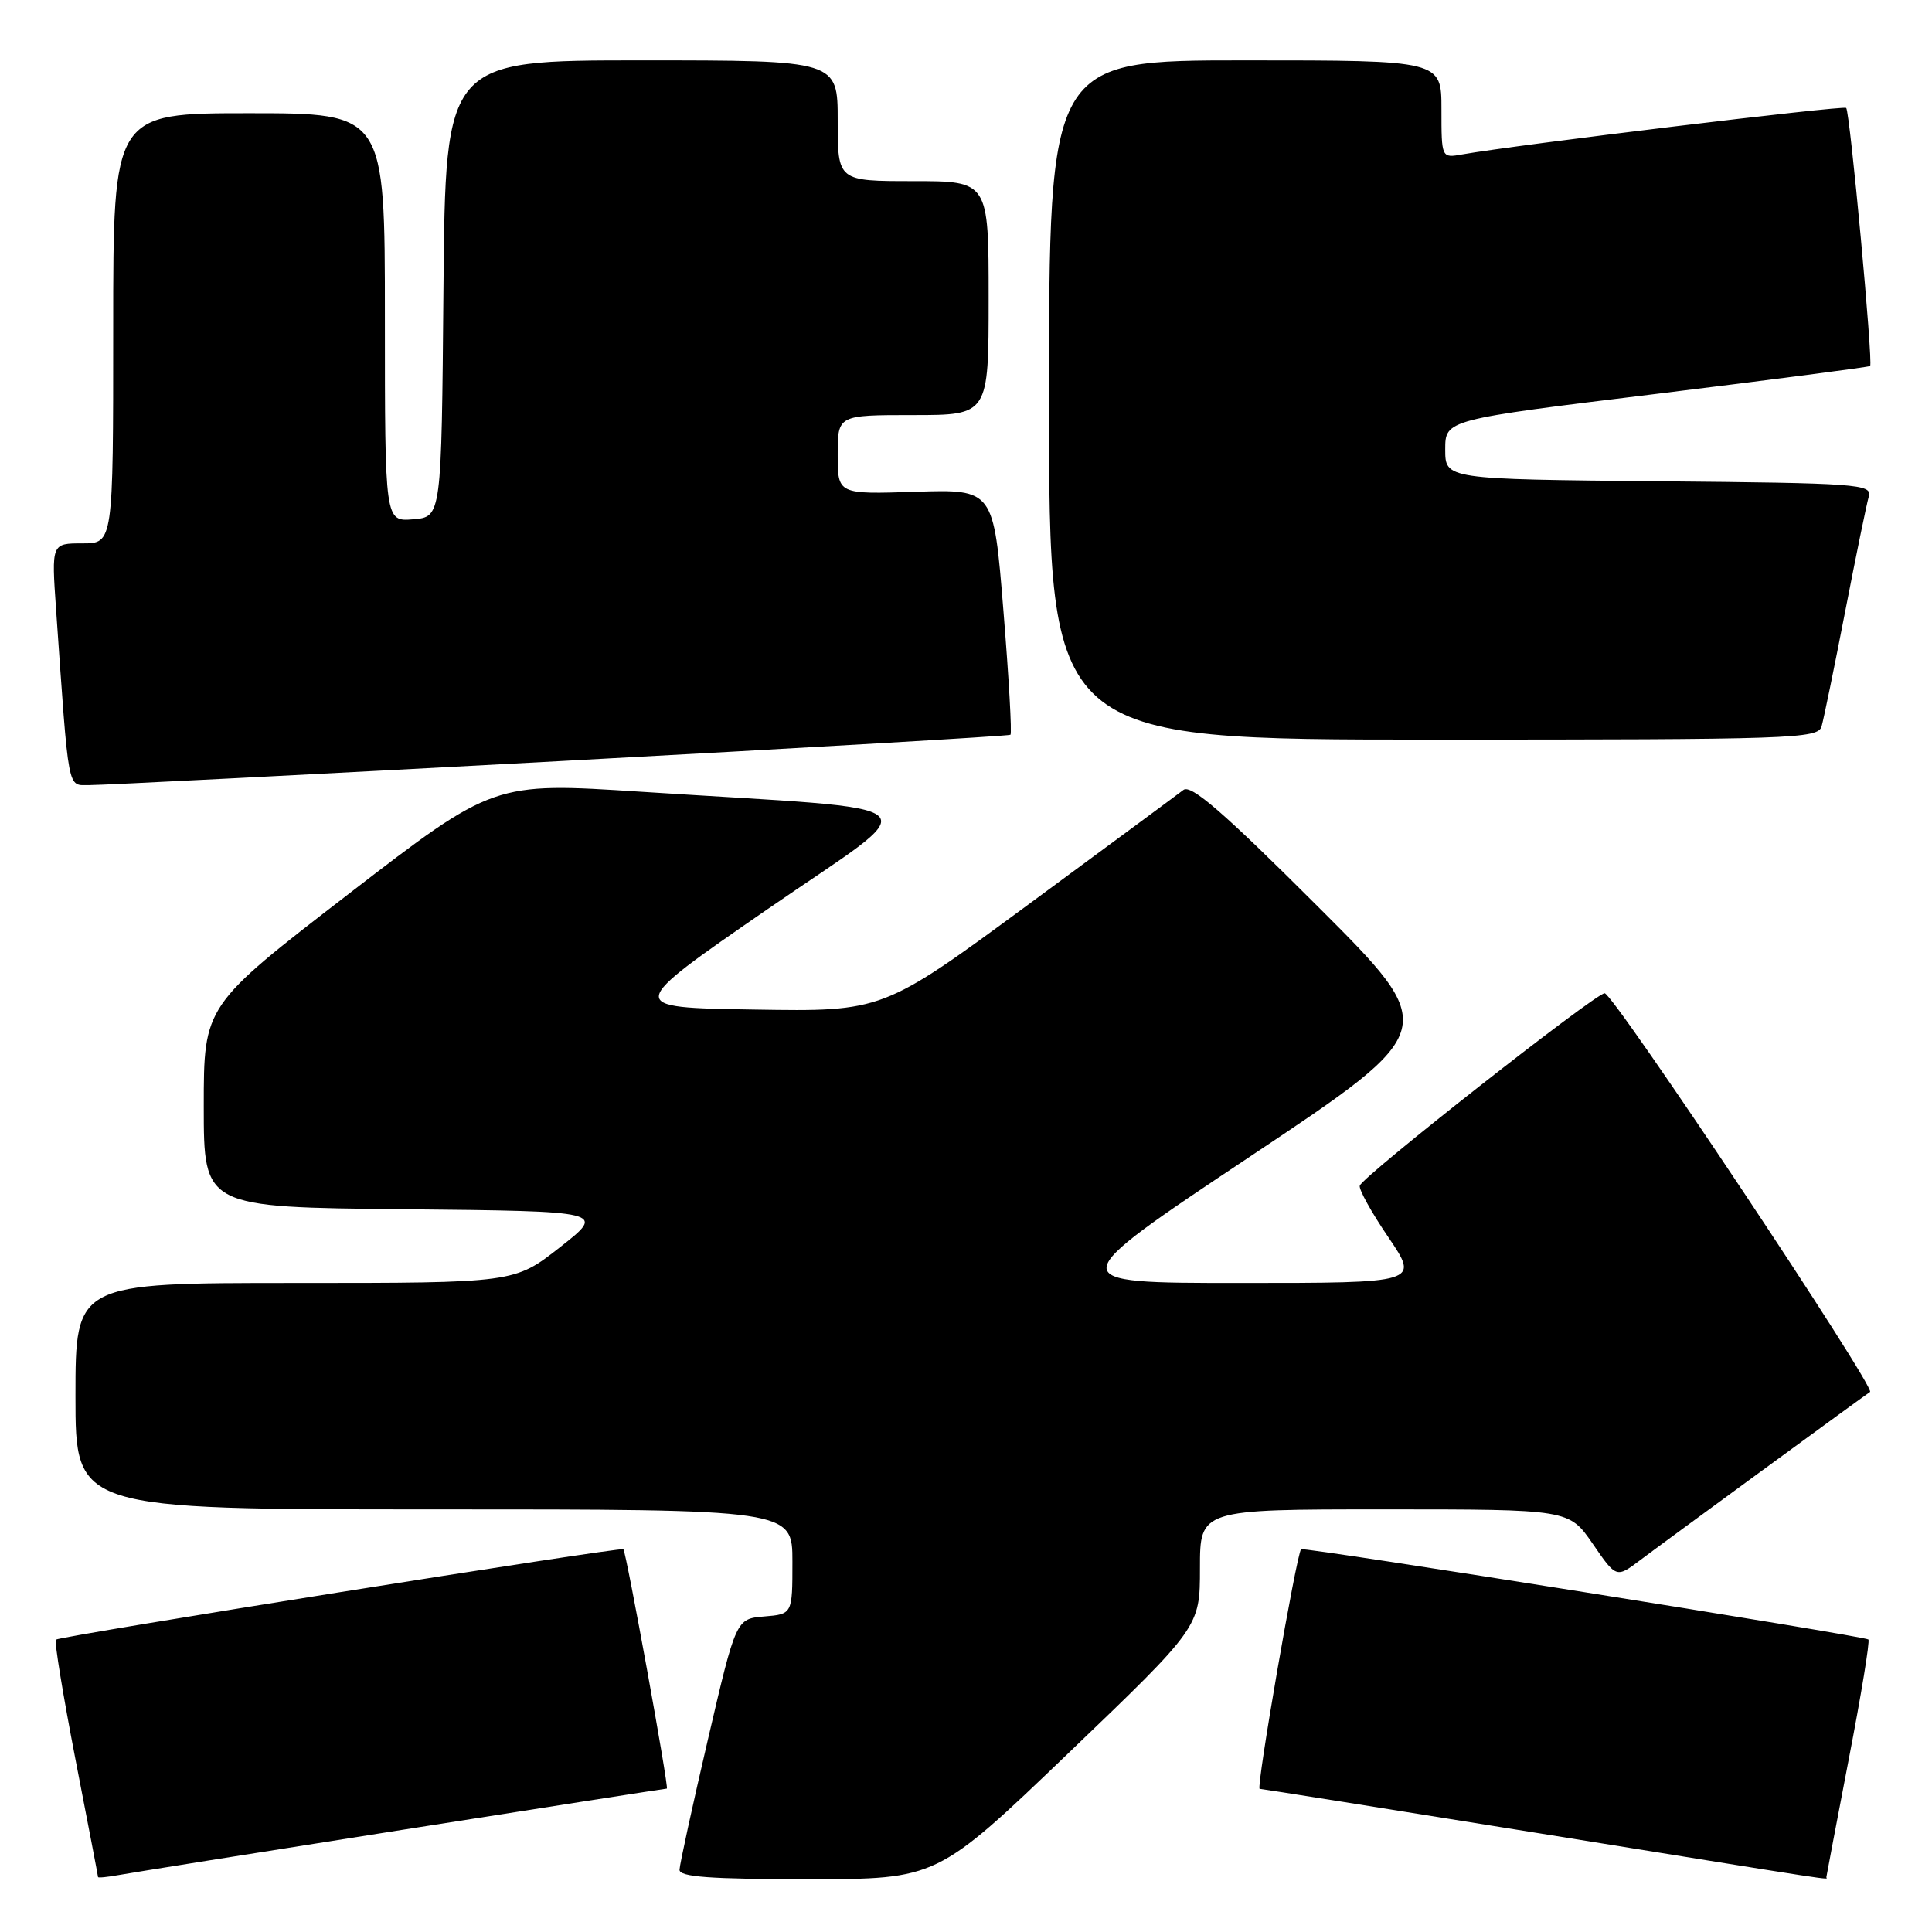 <?xml version="1.0" encoding="UTF-8" standalone="no"?>
<!DOCTYPE svg PUBLIC "-//W3C//DTD SVG 1.1//EN" "http://www.w3.org/Graphics/SVG/1.1/DTD/svg11.dtd" >
<svg xmlns="http://www.w3.org/2000/svg" xmlns:xlink="http://www.w3.org/1999/xlink" version="1.1" viewBox="0 0 256 256">
 <g >
 <path fill="currentColor"
d=" M 53.27 242.47 C 72.39 239.46 88.19 237.00 88.36 237.00 C 88.68 237.00 82.99 205.70 82.60 205.28 C 82.28 204.94 7.87 216.80 7.41 217.26 C 7.18 217.48 8.35 224.60 9.99 233.08 C 11.64 241.56 12.99 248.60 12.99 248.72 C 13.00 248.85 14.24 248.72 15.75 248.45 C 17.26 248.17 34.15 245.48 53.27 242.47 Z  M 141.58 232.29 C 159.00 215.59 159.00 215.59 159.00 207.79 C 159.00 200.00 159.00 200.00 183.45 200.00 C 207.90 200.00 207.90 200.00 211.04 204.55 C 214.17 209.11 214.17 209.11 217.34 206.72 C 220.13 204.61 247.05 184.92 247.79 184.44 C 248.60 183.92 213.72 131.52 212.62 131.61 C 211.26 131.73 180.72 155.73 180.18 157.10 C 180.01 157.55 181.71 160.63 183.97 163.95 C 188.07 170.00 188.07 170.00 164.29 170.00 C 140.50 170.00 140.50 170.00 165.71 153.20 C 190.92 136.39 190.92 136.39 174.52 120.02 C 162.13 107.64 157.81 103.90 156.81 104.67 C 156.09 105.23 146.83 112.07 136.24 119.87 C 116.97 134.05 116.97 134.05 99.90 133.77 C 82.82 133.50 82.82 133.50 101.66 120.50 C 123.14 105.68 125.10 107.51 84.95 104.91 C 65.41 103.65 65.41 103.65 46.20 118.45 C 27.00 133.25 27.00 133.25 27.00 146.61 C 27.00 159.97 27.00 159.97 53.63 160.23 C 80.26 160.50 80.26 160.50 74.22 165.25 C 68.17 170.00 68.17 170.00 39.08 170.00 C 10.00 170.00 10.00 170.00 10.00 185.00 C 10.00 200.00 10.00 200.00 57.50 200.00 C 105.00 200.00 105.00 200.00 105.00 206.94 C 105.00 213.88 105.00 213.88 101.27 214.19 C 97.53 214.50 97.53 214.50 93.80 230.50 C 91.75 239.30 90.06 247.06 90.04 247.75 C 90.01 248.70 94.06 249.00 107.08 249.00 C 124.16 249.00 124.16 249.00 141.58 232.29 Z  M 242.00 248.75 C 242.01 248.61 243.35 241.55 244.98 233.06 C 246.62 224.57 247.79 217.45 247.57 217.24 C 247.12 216.79 172.71 204.95 172.40 205.28 C 171.79 205.94 166.41 237.00 166.91 237.03 C 167.23 237.04 183.93 239.70 204.00 242.93 C 245.25 249.58 242.00 249.08 242.00 248.75 Z  M 74.00 100.86 C 106.73 99.10 133.67 97.52 133.89 97.36 C 134.10 97.20 133.68 89.81 132.96 80.95 C 131.66 64.83 131.66 64.83 121.33 65.16 C 111.00 65.50 111.00 65.50 111.00 60.25 C 111.00 55.00 111.00 55.00 121.00 55.00 C 131.00 55.00 131.00 55.00 131.00 39.50 C 131.00 24.00 131.00 24.00 121.00 24.00 C 111.00 24.00 111.00 24.00 111.00 16.00 C 111.00 8.00 111.00 8.00 85.01 8.00 C 59.03 8.00 59.03 8.00 58.76 38.25 C 58.50 68.50 58.50 68.50 54.75 68.81 C 51.00 69.12 51.00 69.12 51.00 42.06 C 51.00 15.00 51.00 15.00 33.00 15.00 C 15.00 15.00 15.00 15.00 15.00 43.50 C 15.00 72.00 15.00 72.00 10.91 72.00 C 6.82 72.00 6.82 72.00 7.43 80.75 C 9.16 105.46 8.89 104.00 11.84 104.03 C 13.30 104.05 41.27 102.62 74.00 100.86 Z  M 241.37 96.25 C 241.65 95.29 243.06 88.42 244.50 81.00 C 245.94 73.58 247.35 66.72 247.63 65.77 C 248.09 64.15 246.13 64.01 219.81 63.77 C 191.50 63.50 191.50 63.50 191.50 59.56 C 191.50 55.61 191.50 55.61 219.50 52.19 C 234.90 50.30 247.64 48.64 247.80 48.50 C 248.22 48.13 245.13 14.80 244.63 14.30 C 244.28 13.94 200.92 19.19 193.75 20.46 C 191.00 20.95 191.00 20.95 191.00 14.48 C 191.00 8.00 191.00 8.00 165.00 8.00 C 139.00 8.00 139.00 8.00 139.00 53.00 C 139.00 98.00 139.00 98.00 189.93 98.00 C 237.58 98.00 240.90 97.89 241.37 96.25 Z "/>
</g>
</svg>
